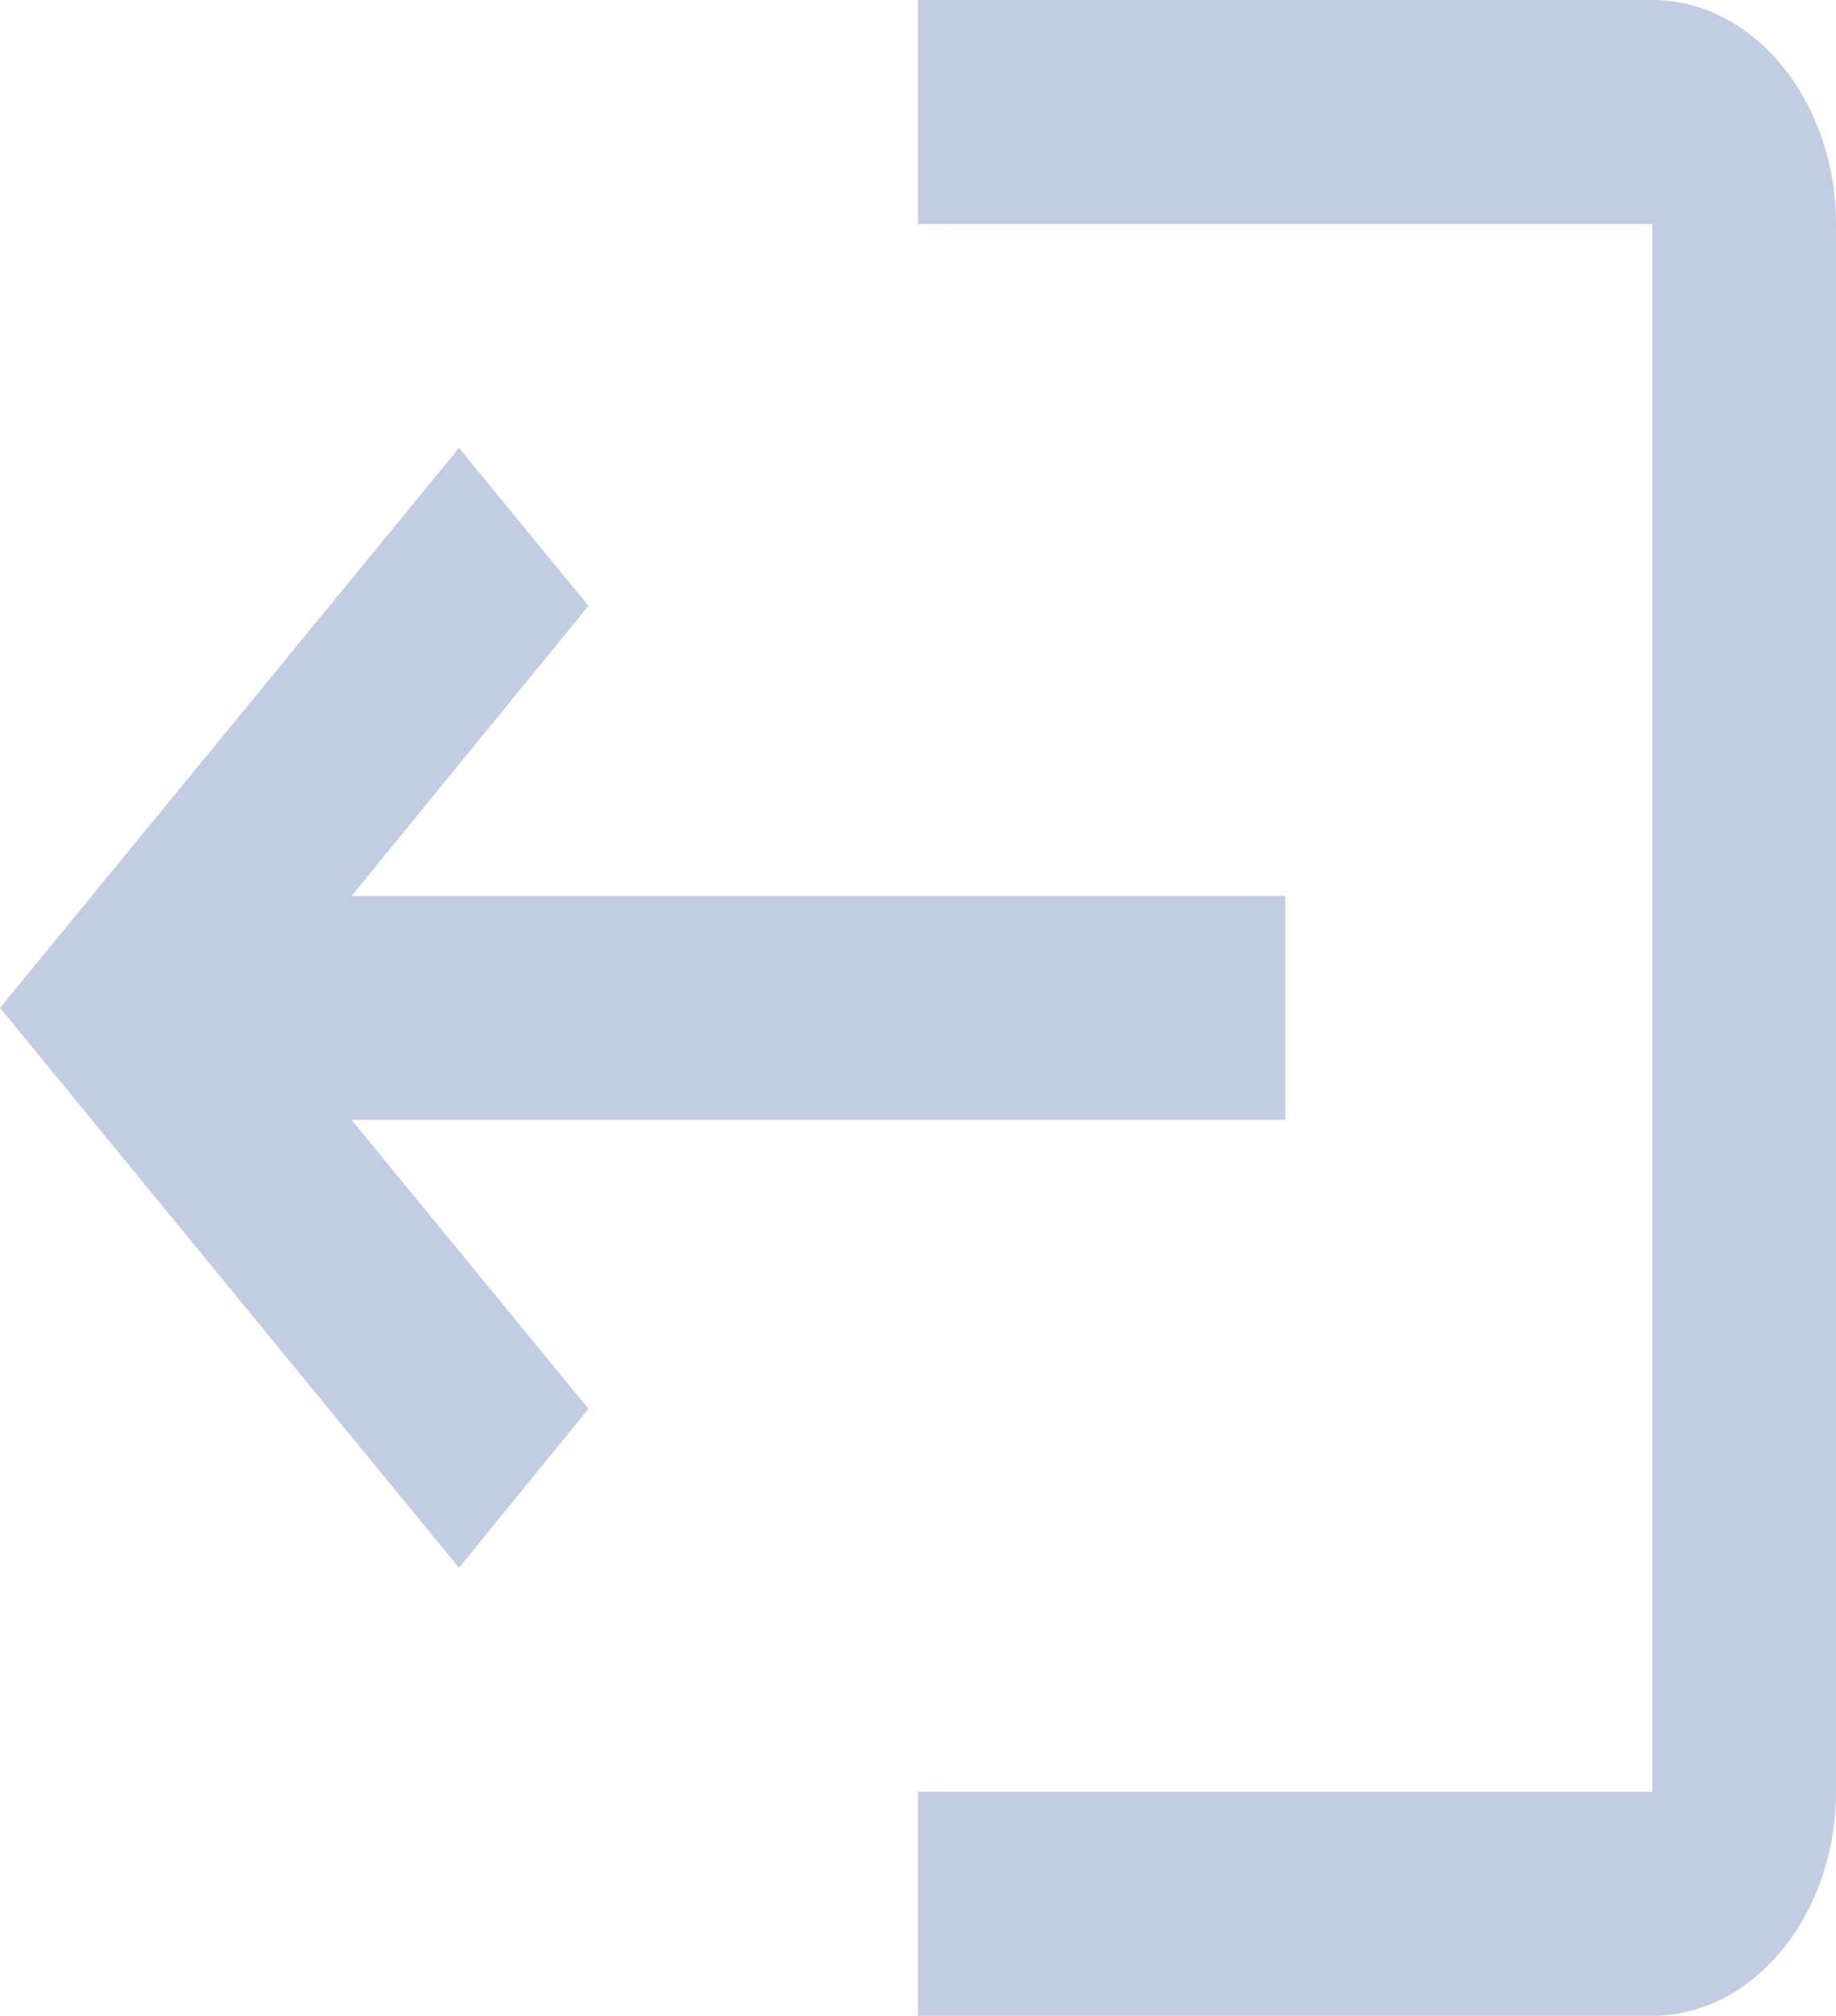 <svg xmlns="http://www.w3.org/2000/svg" width="49" height="53.777" viewBox="38 926.197 49 53.777"><g data-name="logout"><g data-name="Group 8"><path d="m50.25 938.147 3.455 4.213-6.321 7.738H72.3v5.975H47.384l6.32 7.708-3.454 4.242L38 953.085l12.25-14.938Zm31.85-5.975H62.5v-5.975h19.6c2.695 0 4.9 2.688 4.9 5.975v41.827c0 3.286-2.205 5.975-4.9 5.975H62.5v-5.975h19.6v-41.827Z" fill="#c3cde2" fill-rule="evenodd" data-name="Path 11"/></g></g></svg>